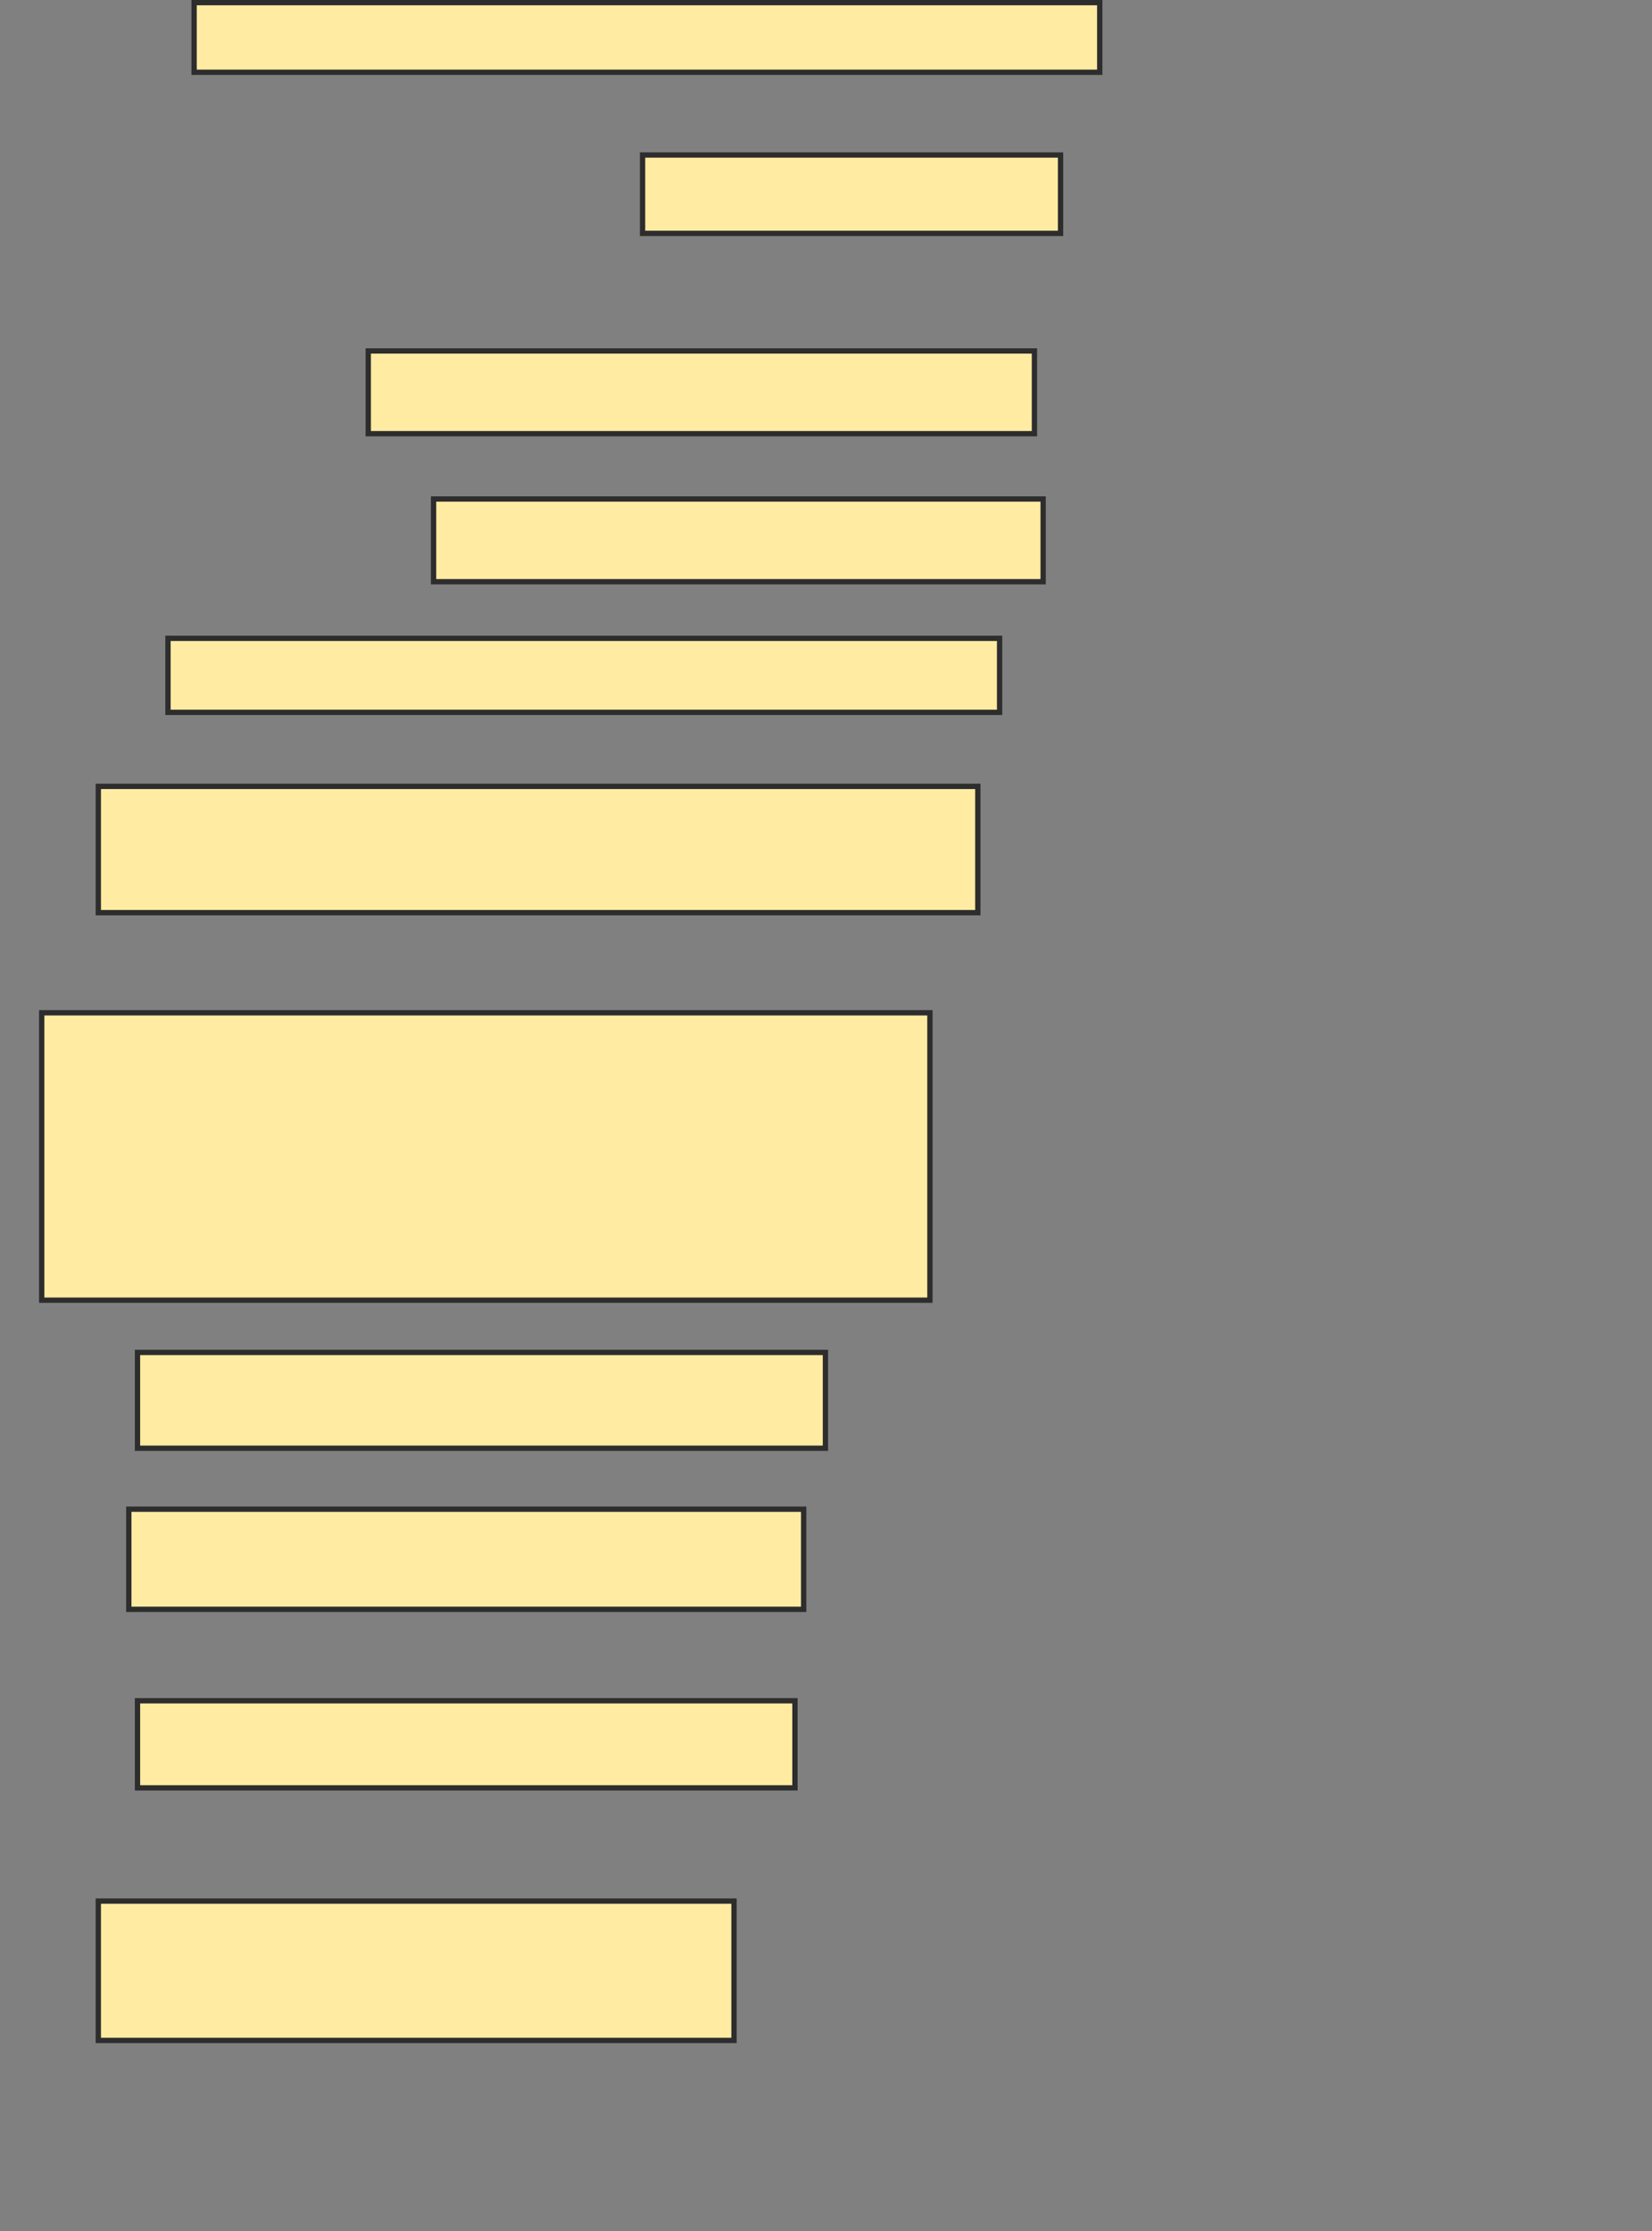 <svg xmlns="http://www.w3.org/2000/svg" width="311" height="420">
 <rect width="100%" height="100%" fill="#808080" stroke="none"/>
 <!-- Created with Image Occlusion Enhanced -->
 <g>
  <title>Labels</title>
 </g>
 <g>
  <title>Masks</title>
  <rect id="46ad3f84075a4970afa65f9e830fd1d7-ao-1" height="13.115" width="170.492" y="0.492" x="36.541" stroke-linecap="null" stroke-linejoin="null" stroke-dasharray="null" stroke="#2D2D2D" fill="#FFEBA2"/>
  <rect id="46ad3f84075a4970afa65f9e830fd1d7-ao-2" height="14.754" width="78.689" y="29.18" x="120.967" stroke-linecap="null" stroke-linejoin="null" stroke-dasharray="null" stroke="#2D2D2D" fill="#FFEBA2"/>
  <rect id="46ad3f84075a4970afa65f9e830fd1d7-ao-3" height="15.574" width="125.41" y="66.066" x="69.328" stroke-linecap="null" stroke-linejoin="null" stroke-dasharray="null" stroke="#2D2D2D" fill="#FFEBA2"/>
  <rect id="46ad3f84075a4970afa65f9e830fd1d7-ao-4" height="15.574" width="114.754" y="93.934" x="81.623" stroke-linecap="null" stroke-linejoin="null" stroke-dasharray="null" stroke="#2D2D2D" fill="#FFEBA2"/>
  <rect id="46ad3f84075a4970afa65f9e830fd1d7-ao-5" height="13.934" width="156.557" y="120.164" x="31.623" stroke-linecap="null" stroke-linejoin="null" stroke-dasharray="null" stroke="#2D2D2D" fill="#FFEBA2"/>
  <rect id="46ad3f84075a4970afa65f9e830fd1d7-ao-6" height="23.77" width="165.574" y="148.033" x="18.508" stroke-linecap="null" stroke-linejoin="null" stroke-dasharray="null" stroke="#2D2D2D" fill="#FFEBA2"/>
  <rect id="46ad3f84075a4970afa65f9e830fd1d7-ao-7" height="54.098" width="167.213" y="190.656" x="7.852" stroke-linecap="null" stroke-linejoin="null" stroke-dasharray="null" stroke="#2D2D2D" fill="#FFEBA2"/>
  <rect id="46ad3f84075a4970afa65f9e830fd1d7-ao-8" height="18.033" width="129.508" y="254.59" x="25.885" stroke-linecap="null" stroke-linejoin="null" stroke-dasharray="null" stroke="#2D2D2D" fill="#FFEBA2"/>
  <rect id="46ad3f84075a4970afa65f9e830fd1d7-ao-9" height="18.852" width="127.049" y="284.098" x="24.246" stroke-linecap="null" stroke-linejoin="null" stroke-dasharray="null" stroke="#2D2D2D" fill="#FFEBA2"/>
  <rect id="46ad3f84075a4970afa65f9e830fd1d7-ao-10" height="16.393" width="123.77" y="320.164" x="25.885" stroke-linecap="null" stroke-linejoin="null" stroke-dasharray="null" stroke="#2D2D2D" fill="#FFEBA2"/>
  <rect id="46ad3f84075a4970afa65f9e830fd1d7-ao-11" height="26.23" width="119.672" y="357.869" x="18.508" stroke-linecap="null" stroke-linejoin="null" stroke-dasharray="null" stroke="#2D2D2D" fill="#FFEBA2"/>
 </g>
</svg>